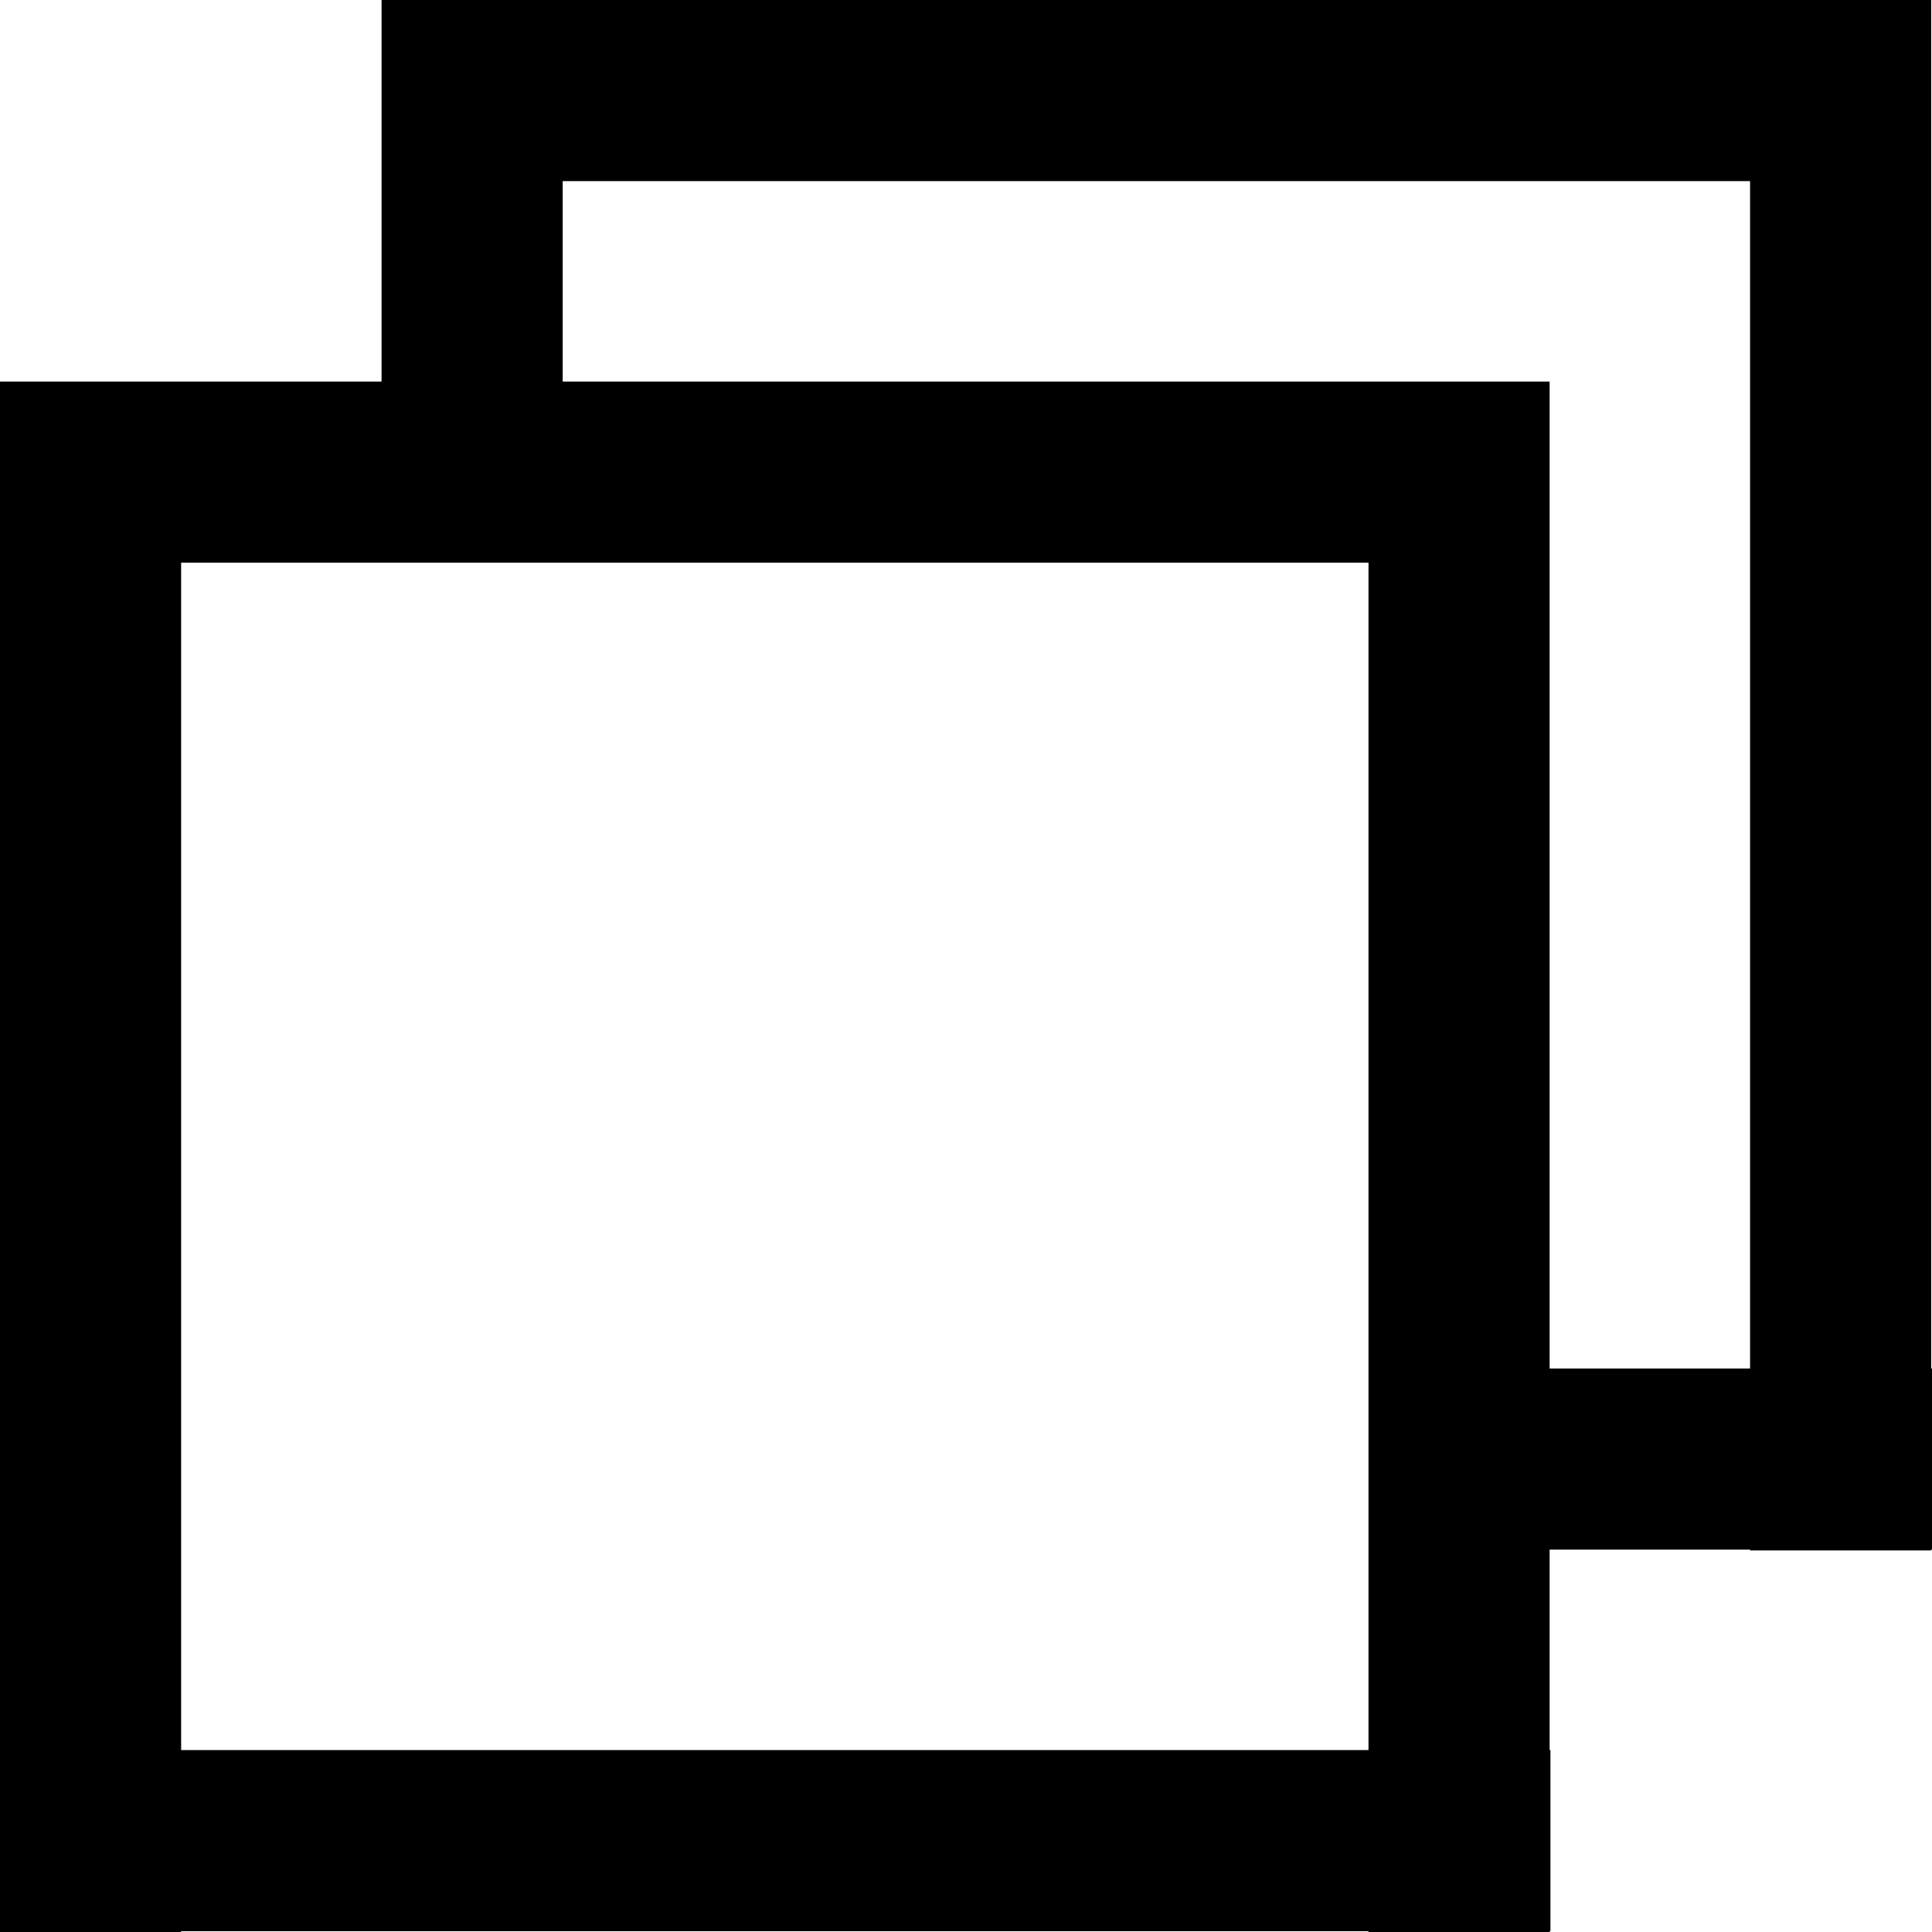 <svg width="12" height="12" viewBox="0 0 12 12" fill="none" xmlns="http://www.w3.org/2000/svg">
<path fill-rule="evenodd" clip-rule="evenodd" d="M8.5 2.37H1.125H0V3.495V10.87V11.995V12H1.125V11.995H8.5V12H9.625V11.995H9.63V10.87H9.625V3.495V2.37H8.5ZM8.5 3.495H1.125V10.87H8.5V3.495Z" fill="black"/>
<path fill-rule="evenodd" clip-rule="evenodd" d="M10.87 0H3.495H2.37V1.125V3.016H3.495V1.125H10.87V8.5H8.984V9.625H10.87V9.63H11.995V9.625H12V8.5H11.995V1.125V0H10.87Z" fill="black"/>
</svg>
